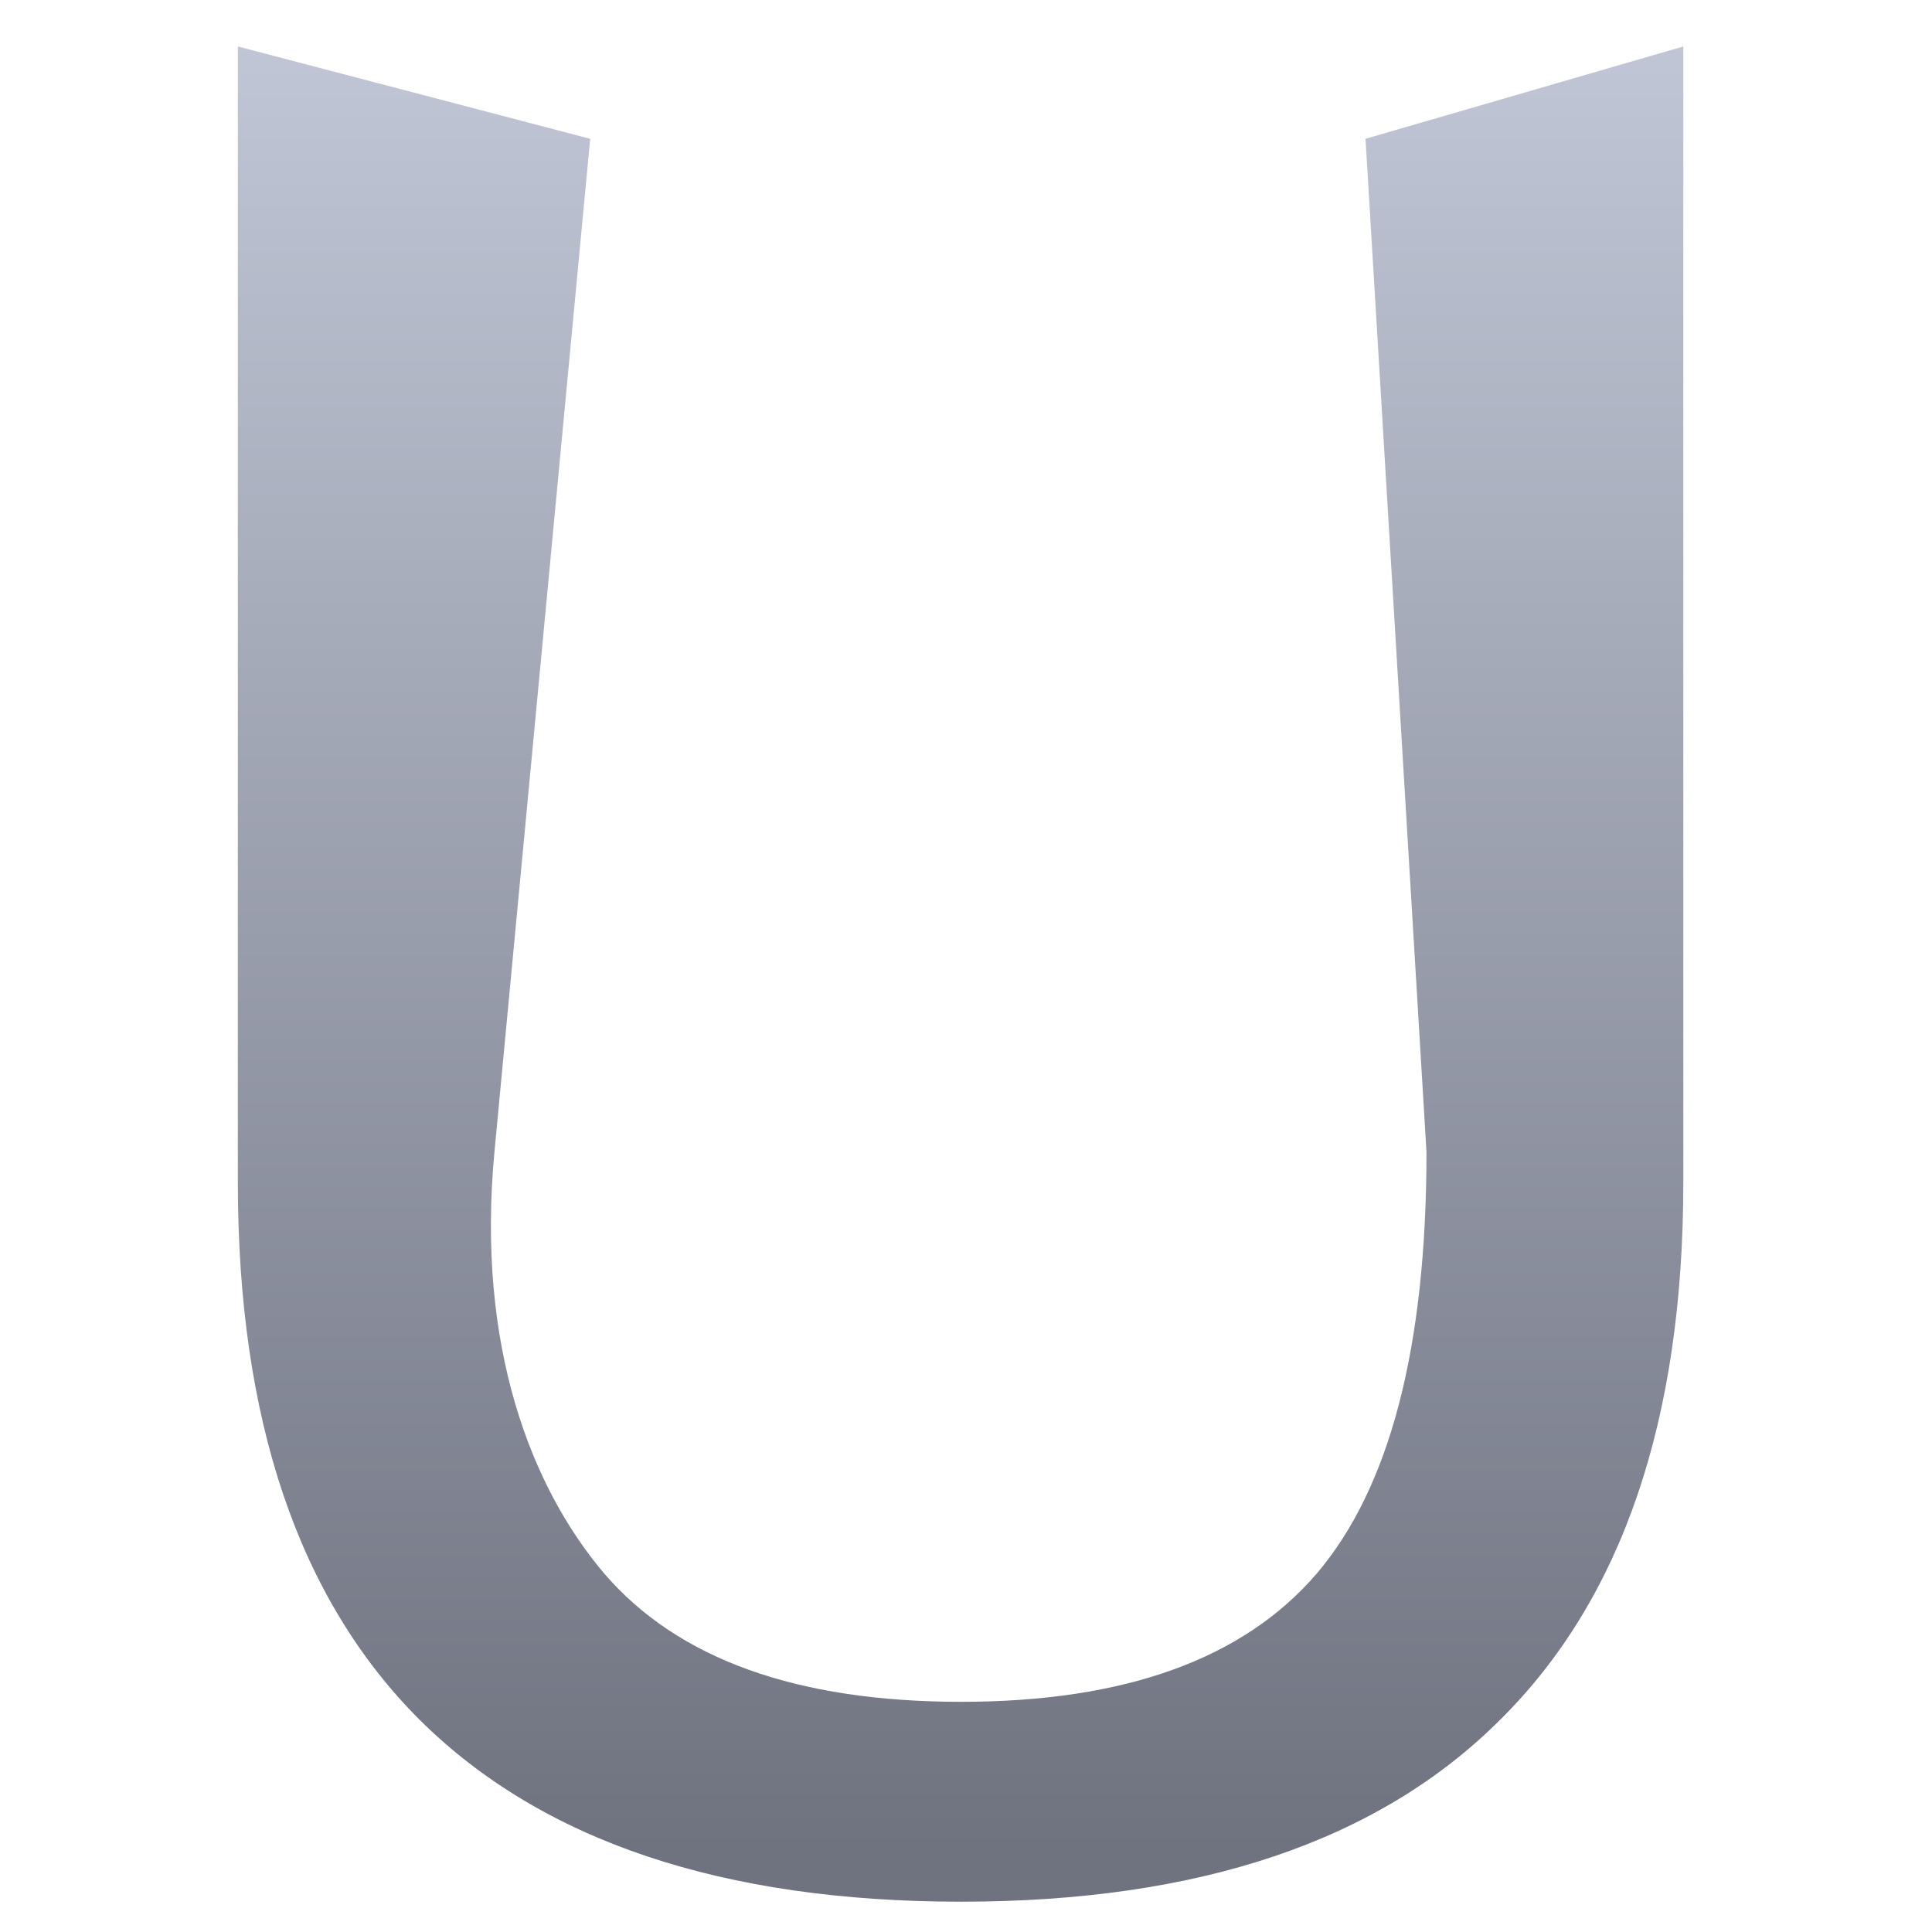 <svg xmlns="http://www.w3.org/2000/svg" xmlns:xlink="http://www.w3.org/1999/xlink" width="64" height="64" viewBox="0 0 64 64" version="1.1"><defs><linearGradient id="linear0" gradientUnits="userSpaceOnUse" x1="0" y1="0" x2="0" y2="1" gradientTransform="matrix(61.584,0,0,59.615,1.697,1.505)"><stop offset="0" style="stop-color:#c1c6d6;stop-opacity:1;"/><stop offset="1" style="stop-color:#6f7380;stop-opacity:1;"/></linearGradient></defs><g id="surface1"><path style=" stroke:none;fill-rule:nonzero;fill:url(#linear0);" d="M 7.879 1.539 L 19.551 4.598 L 16.379 38.16 C 15.773 44.598 17.598 49.281 20.023 52.133 C 22.457 54.957 26.391 56.375 31.84 56.375 C 37.262 56.375 41.184 54.957 43.613 52.133 C 46.043 49.281 47.254 44.625 47.254 38.16 L 45.234 4.598 L 55.762 1.539 L 55.762 39.172 C 55.762 47.035 53.738 52.973 49.684 56.98 C 45.664 60.992 39.715 62.996 31.84 62.996 C 23.938 62.996 17.957 60.992 13.91 56.98 C 9.891 52.973 7.879 47.035 7.879 39.172 Z M 7.879 1.539 "/></g></svg>
